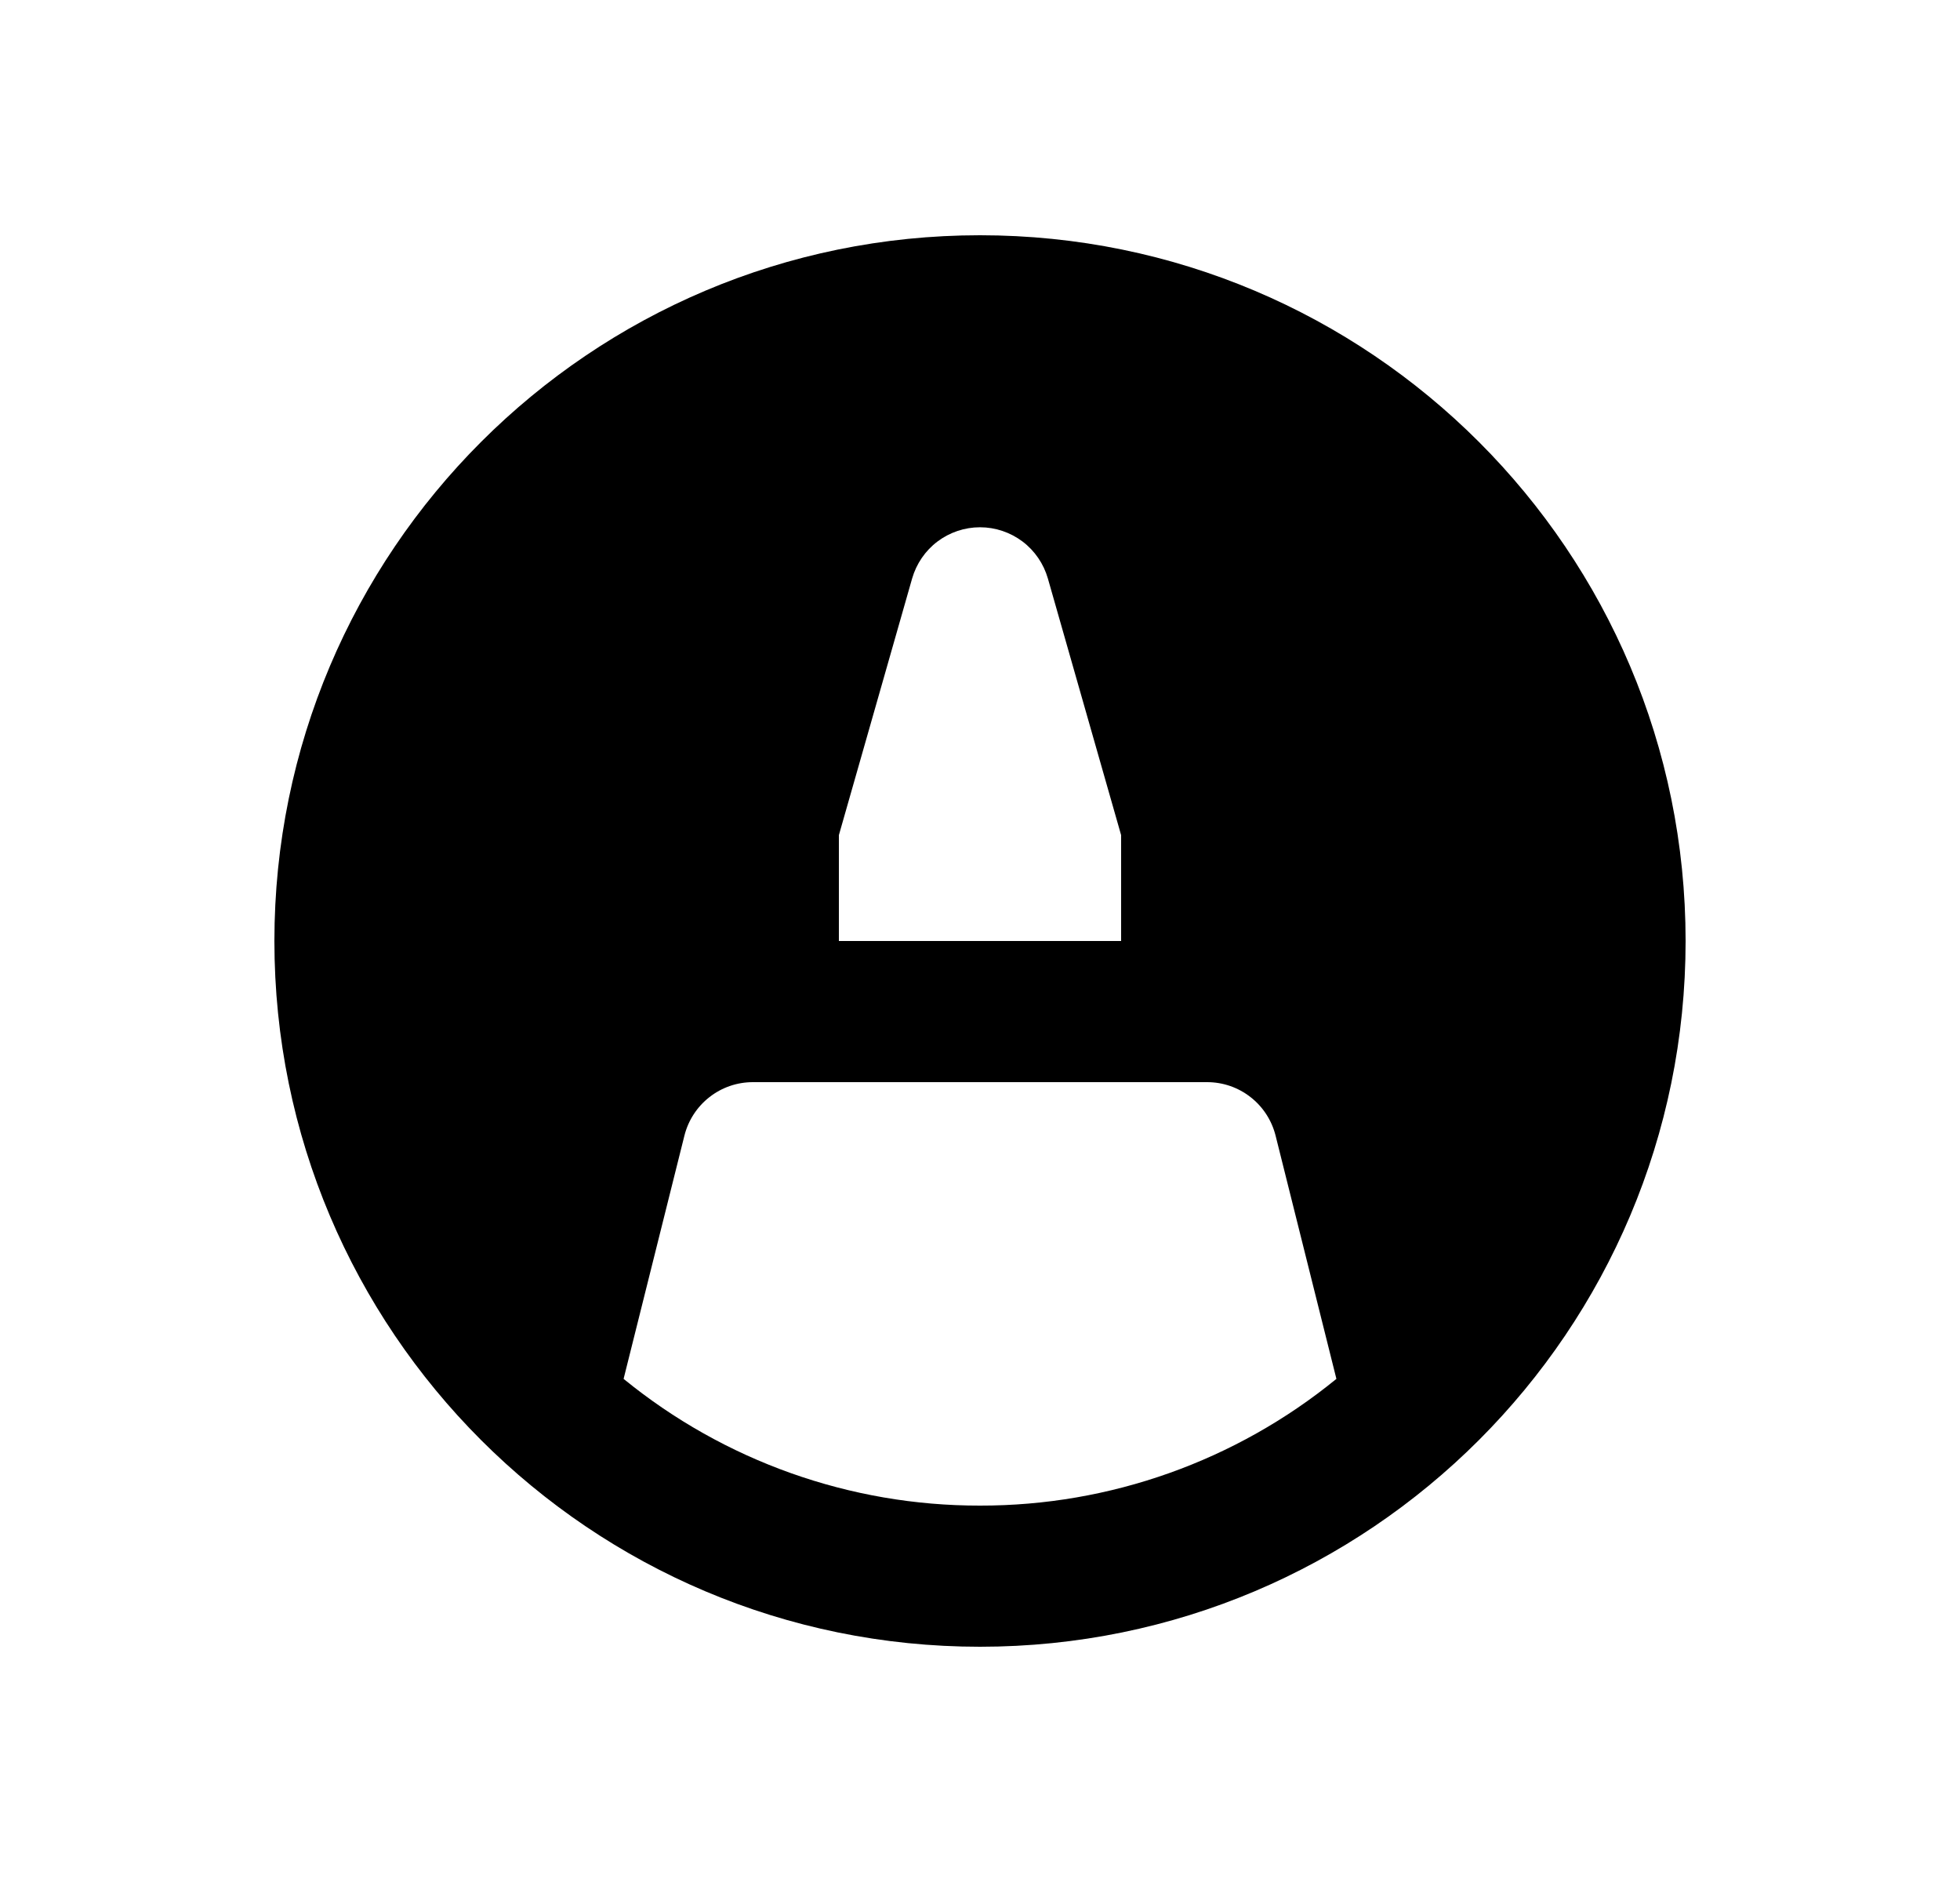 <svg width="25" height="24" viewBox="0 0 25 24" fill="none" xmlns="http://www.w3.org/2000/svg">
<path d="M12.5 21C7.529 21 3.5 16.971 3.5 12C3.5 7.029 7.529 3 12.5 3C17.471 3 21.5 7.029 21.5 12C21.5 16.971 17.471 21 12.5 21ZM17.046 17.584L16.27 14.481C16.221 14.287 16.109 14.114 15.951 13.991C15.793 13.867 15.598 13.8 15.397 13.8H9.603C9.402 13.8 9.207 13.867 9.049 13.991C8.891 14.114 8.779 14.287 8.73 14.481L7.954 17.584C9.237 18.631 10.844 19.203 12.5 19.2C14.156 19.203 15.763 18.631 17.046 17.584ZM10.7 12H14.3V10.65L13.366 7.378C13.312 7.19 13.199 7.024 13.043 6.906C12.886 6.788 12.696 6.724 12.5 6.724C12.304 6.724 12.114 6.788 11.957 6.906C11.801 7.024 11.688 7.19 11.634 7.378L10.7 10.65V12Z" fill="#0A0D14" style="fill:#0A0D14;fill:color(display-p3 0.039 0.051 0.078);fill-opacity:1;"/>
</svg>
